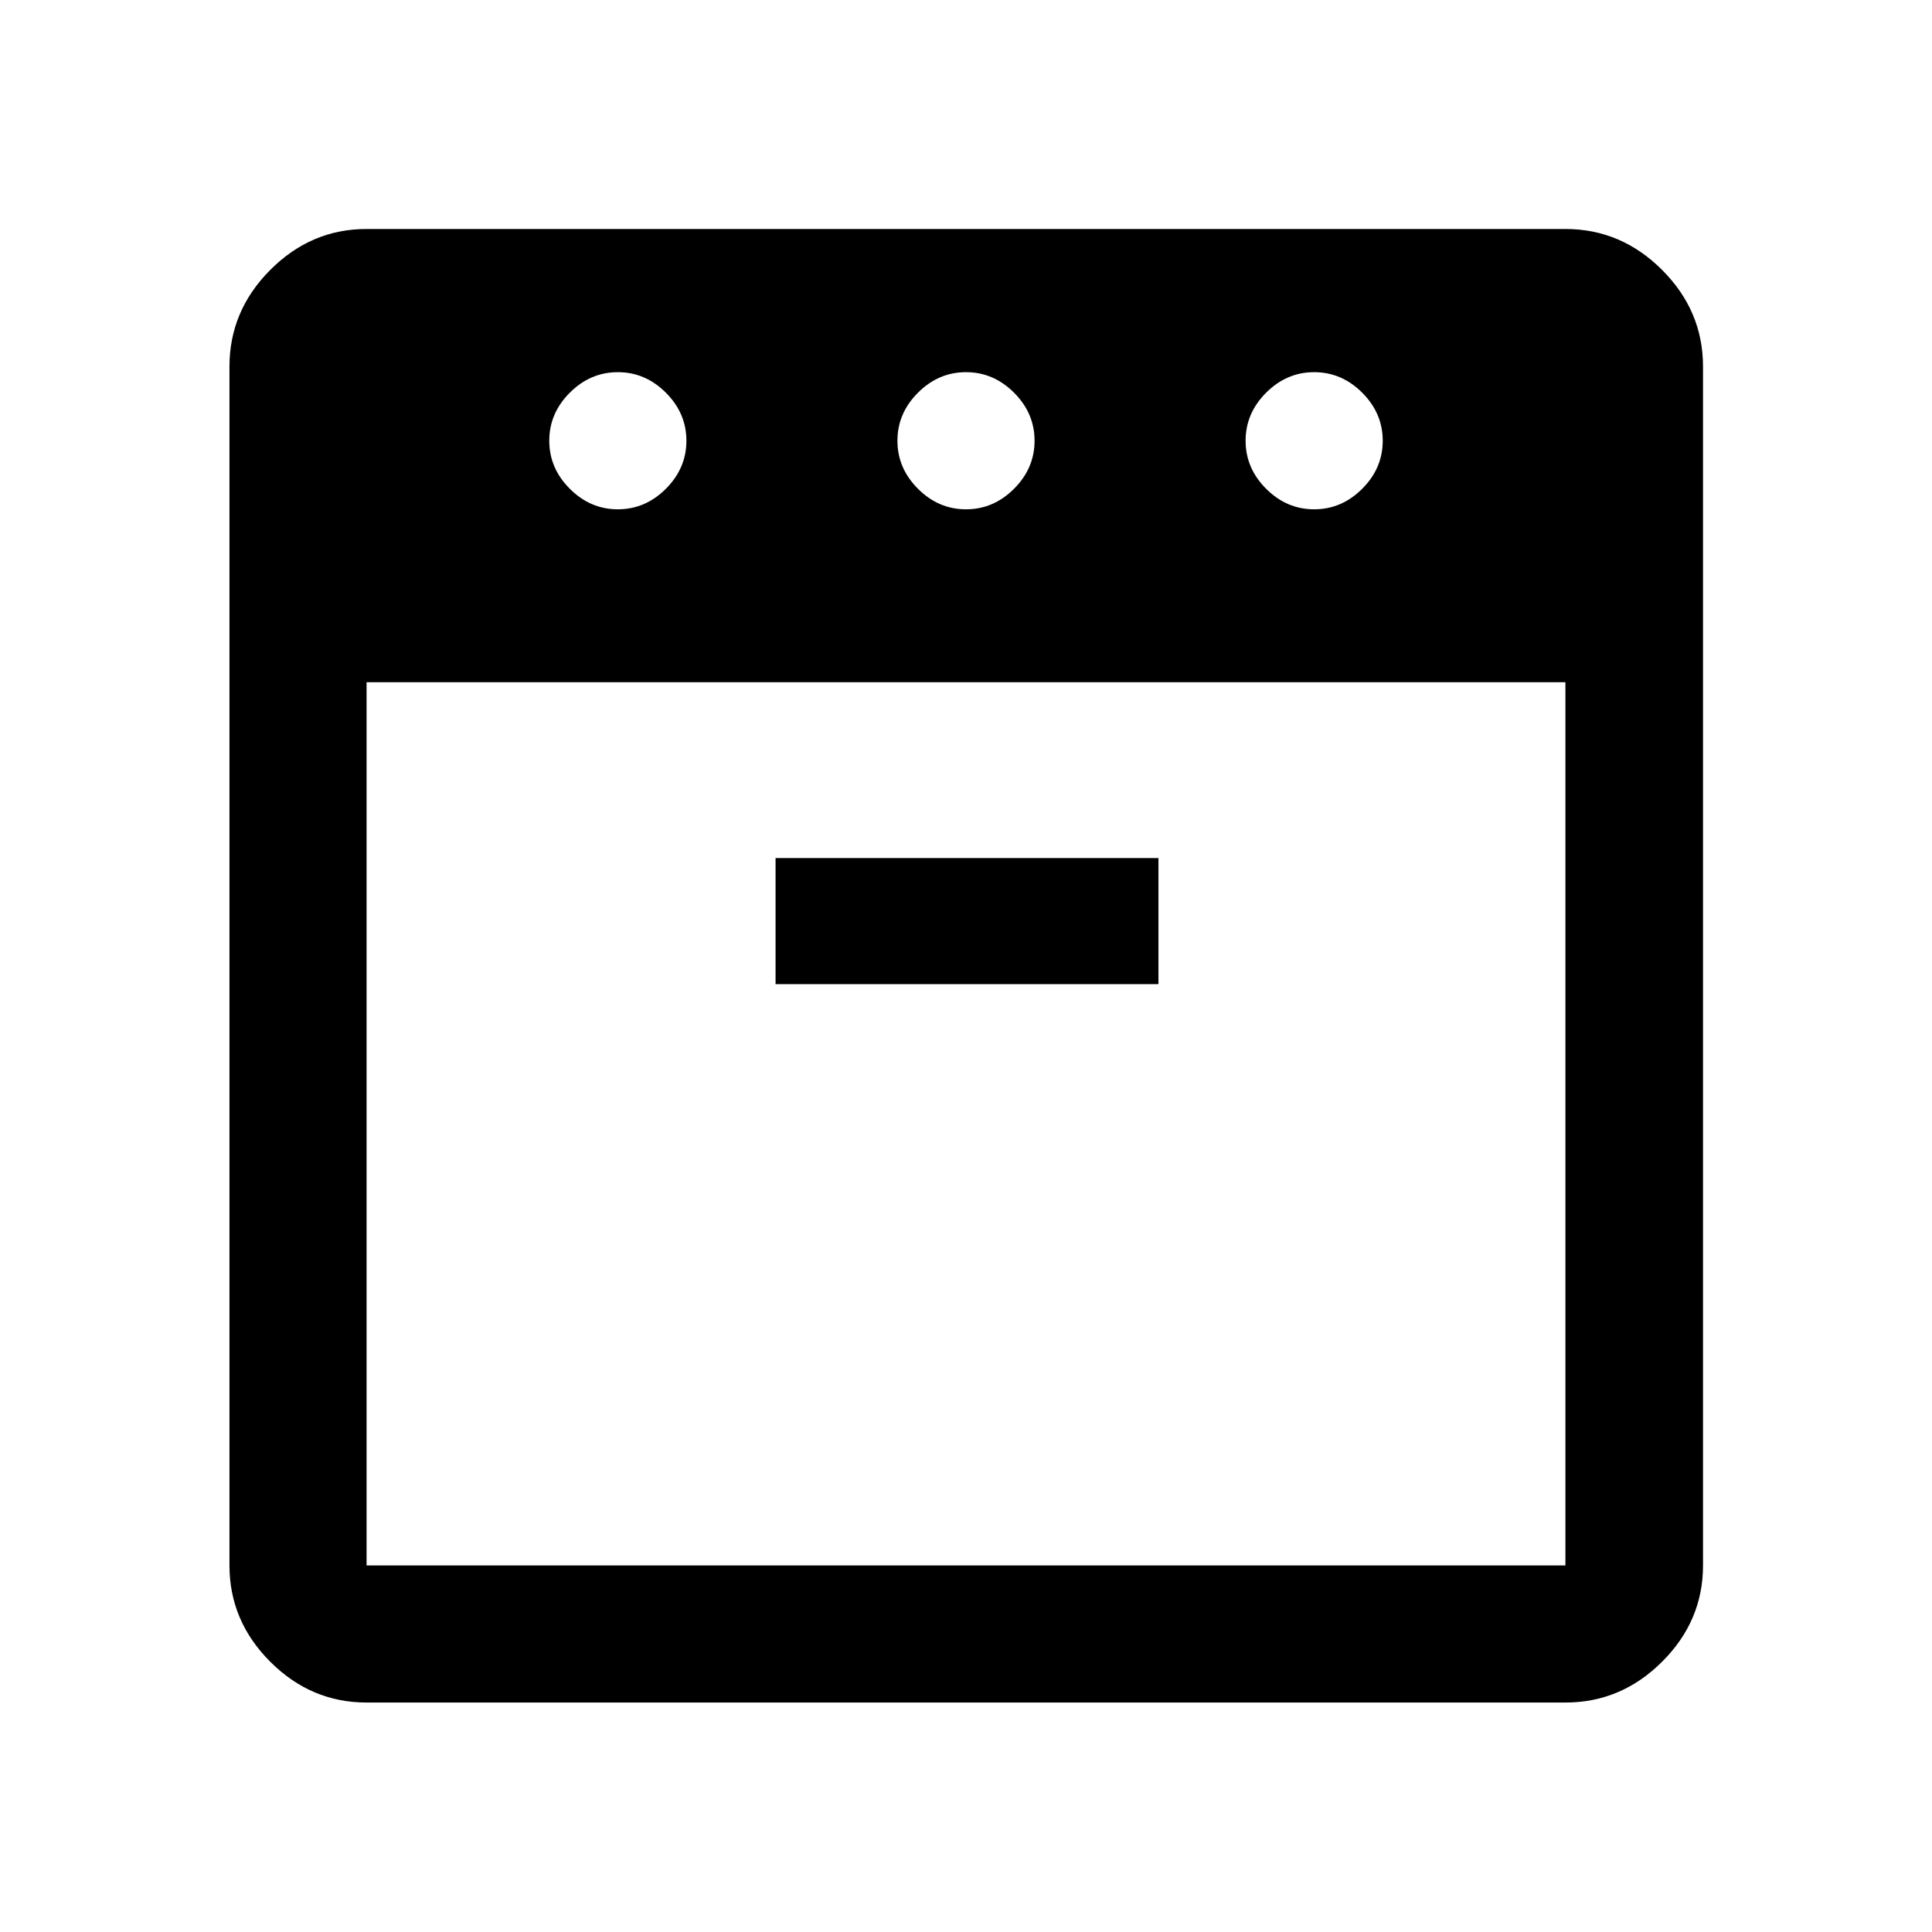 <svg xmlns="http://www.w3.org/2000/svg" height="48" viewBox="0 -960 960 960" width="48"><path d="M653-706.93q13.67 0 23.87-10.2 10.2-10.2 10.2-23.87 0-13.67-10.2-23.87-10.2-10.2-23.87-10.2-13.67 0-23.87 10.2-10.2 10.2-10.2 23.87 0 13.67 10.2 23.87 10.2 10.2 23.87 10.2Zm-173 0q13.67 0 23.87-10.2 10.2-10.2 10.2-23.87 0-13.67-10.2-23.87-10.2-10.2-23.87-10.2-13.67 0-23.87 10.2-10.2 10.2-10.2 23.87 0 13.67 10.2 23.87 10.2 10.2 23.87 10.2Zm-173 0q13.67 0 23.87-10.2 10.2-10.2 10.2-23.87 0-13.67-10.2-23.87-10.2-10.2-23.87-10.2-13.67 0-23.87 10.2-10.2 10.2-10.2 23.87 0 13.67 10.2 23.87 10.2 10.2 23.87 10.2ZM182.15-621v438.85h595.7V-621h-595.7Zm203.22 150h190.26v-62.63H385.37V-471ZM182.15-114.02q-27.6 0-47.86-20.27-20.27-20.26-20.27-47.86v-595.7q0-27.7 20.27-48.03 20.26-20.34 47.86-20.34h595.7q27.7 0 48.03 20.34 20.34 20.33 20.34 48.03v595.7q0 27.6-20.34 47.86-20.33 20.27-48.03 20.27h-595.7ZM480-621Zm0 0Z"/></svg>